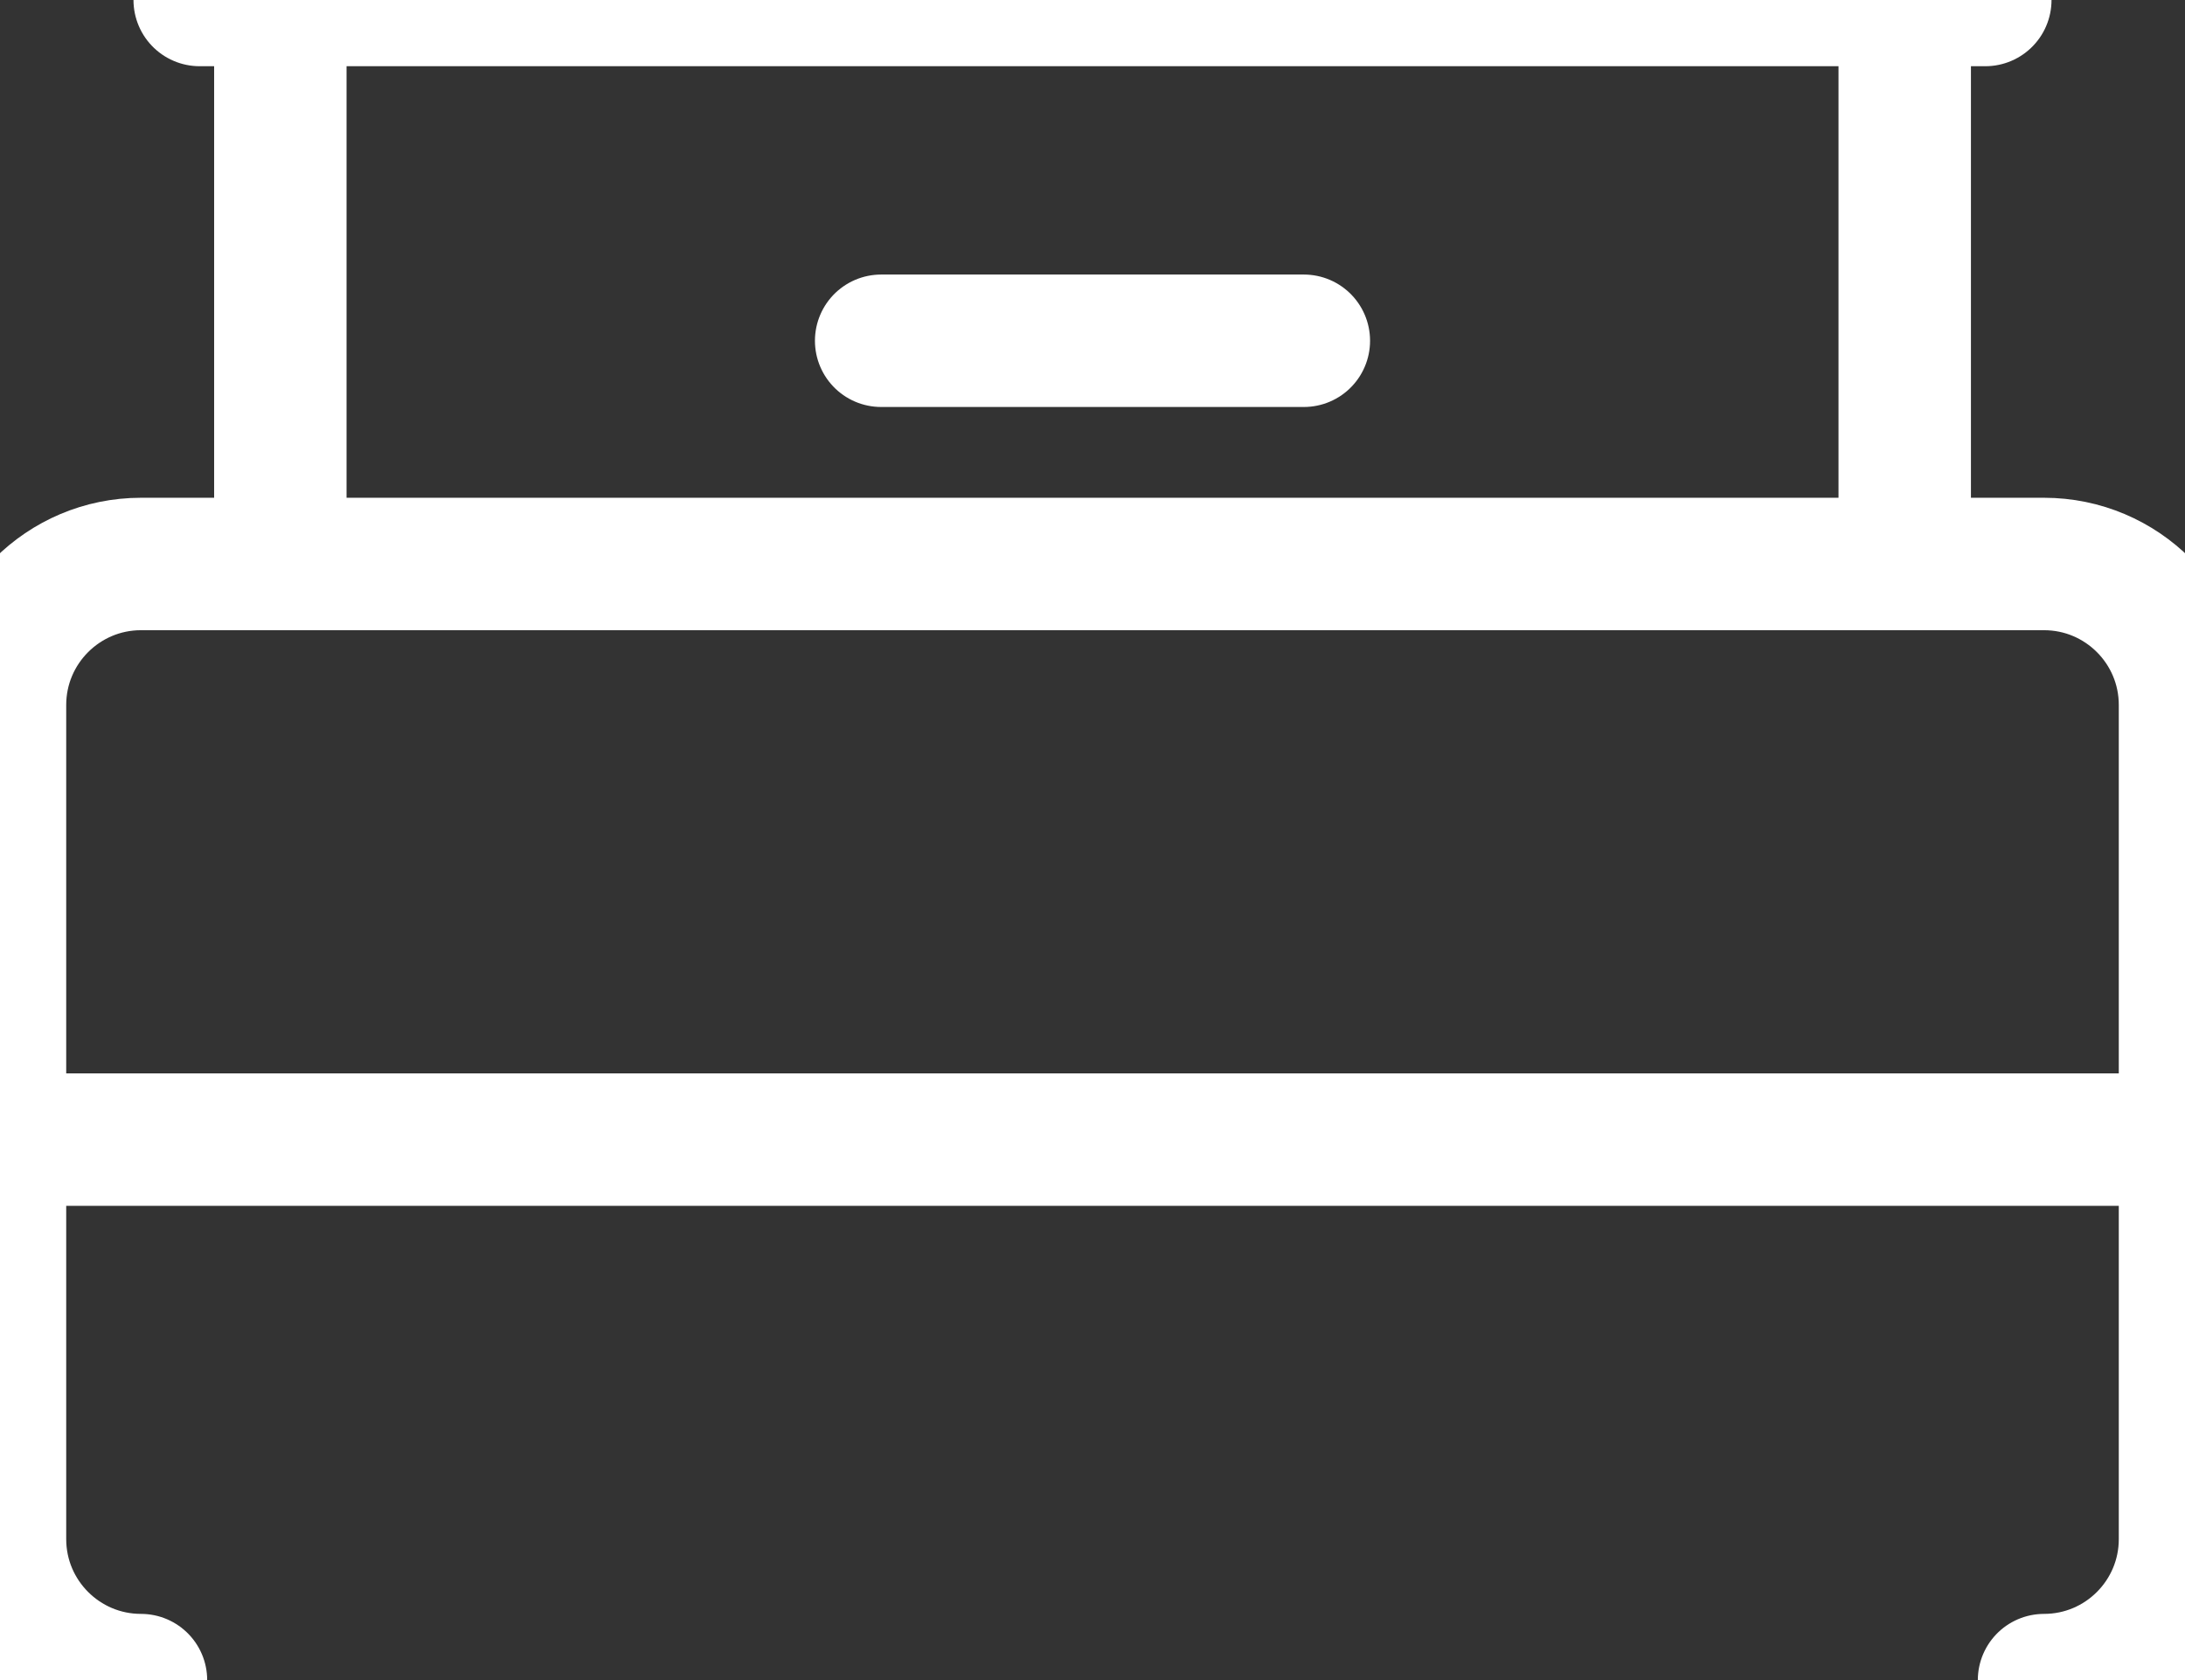 <?xml version="1.0" encoding="utf-8"?>
<!-- Generator: Adobe Illustrator 16.0.0, SVG Export Plug-In . SVG Version: 6.00 Build 0)  -->
<!DOCTYPE svg PUBLIC "-//W3C//DTD SVG 1.1//EN" "http://www.w3.org/Graphics/SVG/1.1/DTD/svg11.dtd">
<svg version="1.1" id="Layer_1" xmlns="http://www.w3.org/2000/svg" xmlns:xlink="http://www.w3.org/1999/xlink" x="0px" y="0px"
	 width="33px" height="25.372px" viewBox="0 0 33 25.372" enable-background="new 0 0 33 25.372" xml:space="preserve">
<rect x="0" y="0" width="33" height="25.372" fill="#333333" stroke="none"/>
<path fill="none" stroke="#FFFFFF" stroke-width="2" stroke-linecap="round" stroke-miterlimit="10" d="M2.129,25.372
	C0.954,25.372,0,24.418,0,23.243V10.646c0-1.175,0.954-2.129,2.129-2.129h28.742c1.176,0,2.129,0.954,2.129,2.129v12.597
	c0,1.175-0.953,2.129-2.129,2.129"/>
<line fill="none" stroke="#FFFFFF" stroke-width="2" stroke-linecap="round" stroke-miterlimit="10" x1="3.016" y1="0" x2="29.984" y2="0"/>
<line fill="none" stroke="#FFFFFF" stroke-width="2" stroke-linecap="round" stroke-miterlimit="10" x1="0" y1="17.21" x2="33" y2="17.21"/>
<line fill="none" stroke="#FFFFFF" stroke-width="2" stroke-linecap="round" stroke-miterlimit="10" x1="13.308" y1="5.146" x2="19.692" y2="5.146"/>
<g>
	
		<line fill="none" stroke="#FFFFFF" stroke-width="2" stroke-linecap="round" stroke-miterlimit="10" x1="4.234" y1="0.001" x2="4.234" y2="8.517"/>
	
		<line fill="none" stroke="#FFFFFF" stroke-width="2" stroke-linecap="round" stroke-miterlimit="10" x1="28.767" y1="0.001" x2="28.767" y2="8.517"/>
</g>
</svg>
